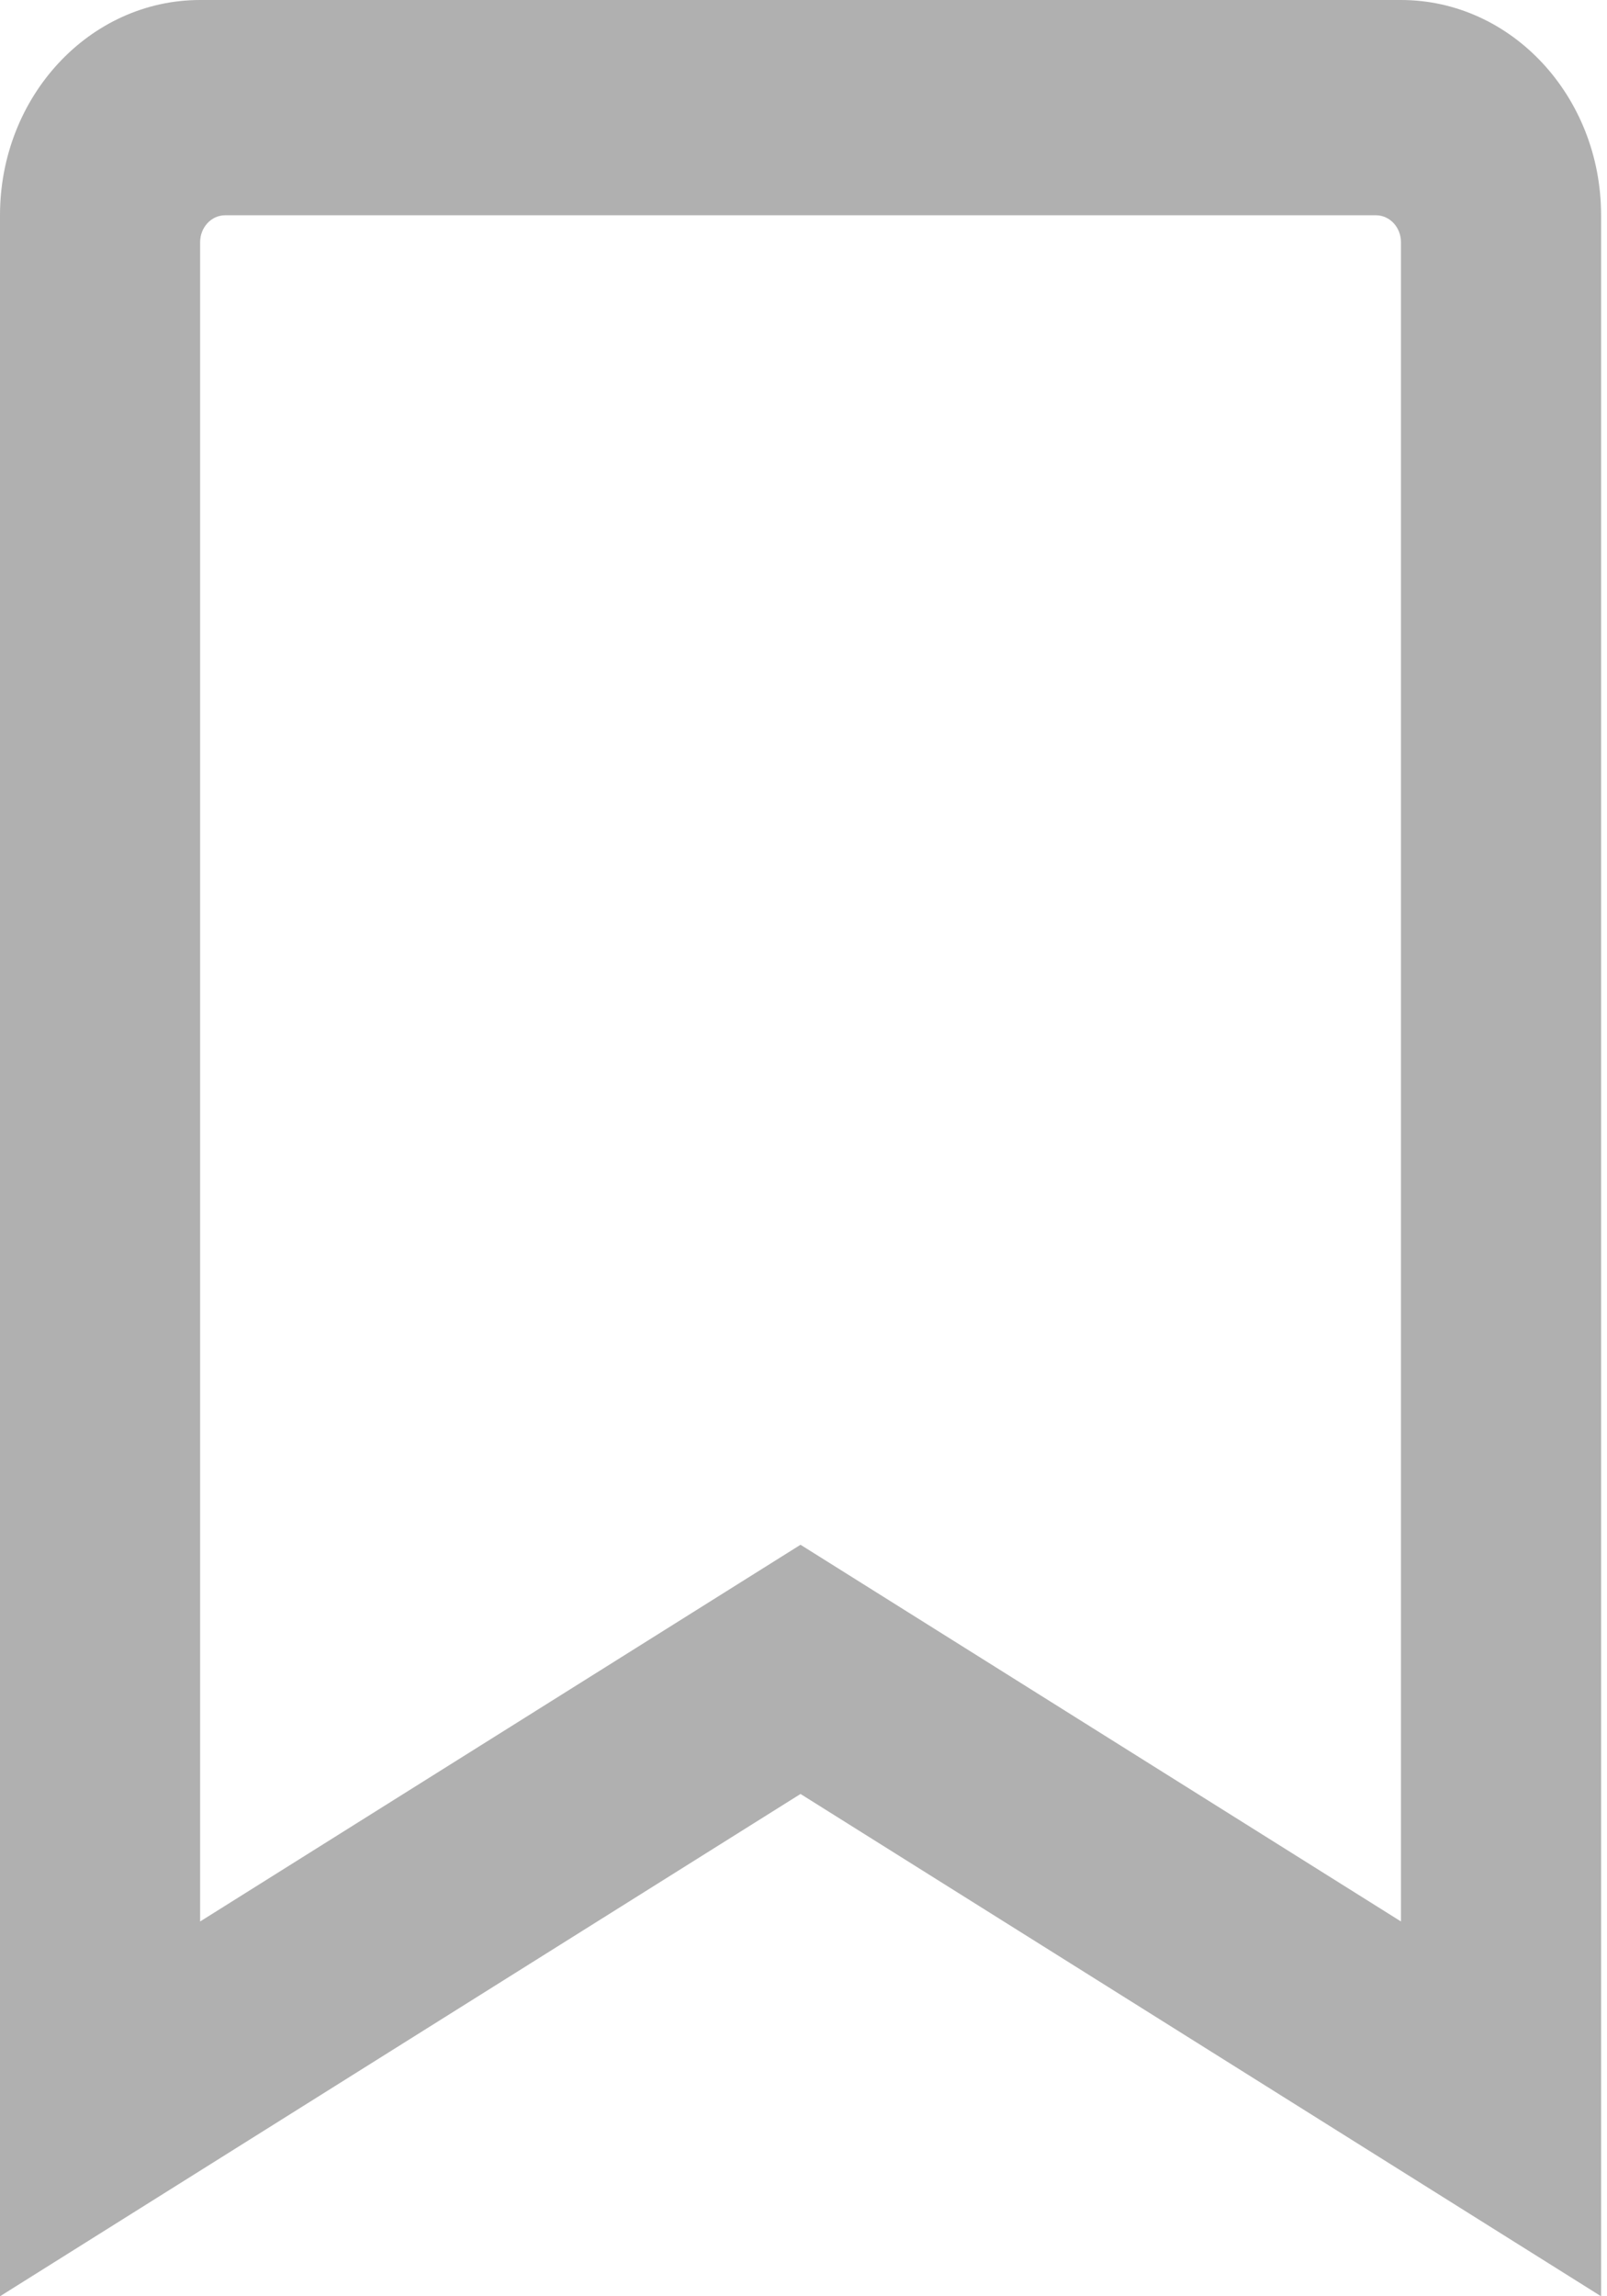 <svg width="28" height="40" viewBox="0 0 28 40" fill="none" xmlns="http://www.w3.org/2000/svg">
<path d="M24.41 0H3.487C1.561 0 0 1.679 0 3.75V40L13.948 31.25L27.897 40V3.75C27.897 1.679 26.335 0 24.41 0ZM24.41 33.471L13.948 26.909L3.487 33.471V4.219C3.487 4.094 3.533 3.975 3.615 3.887C3.696 3.799 3.807 3.75 3.923 3.75H23.974C24.215 3.75 24.41 3.96 24.41 4.218V33.471Z" fill="#B0B0B0"/>
</svg>
